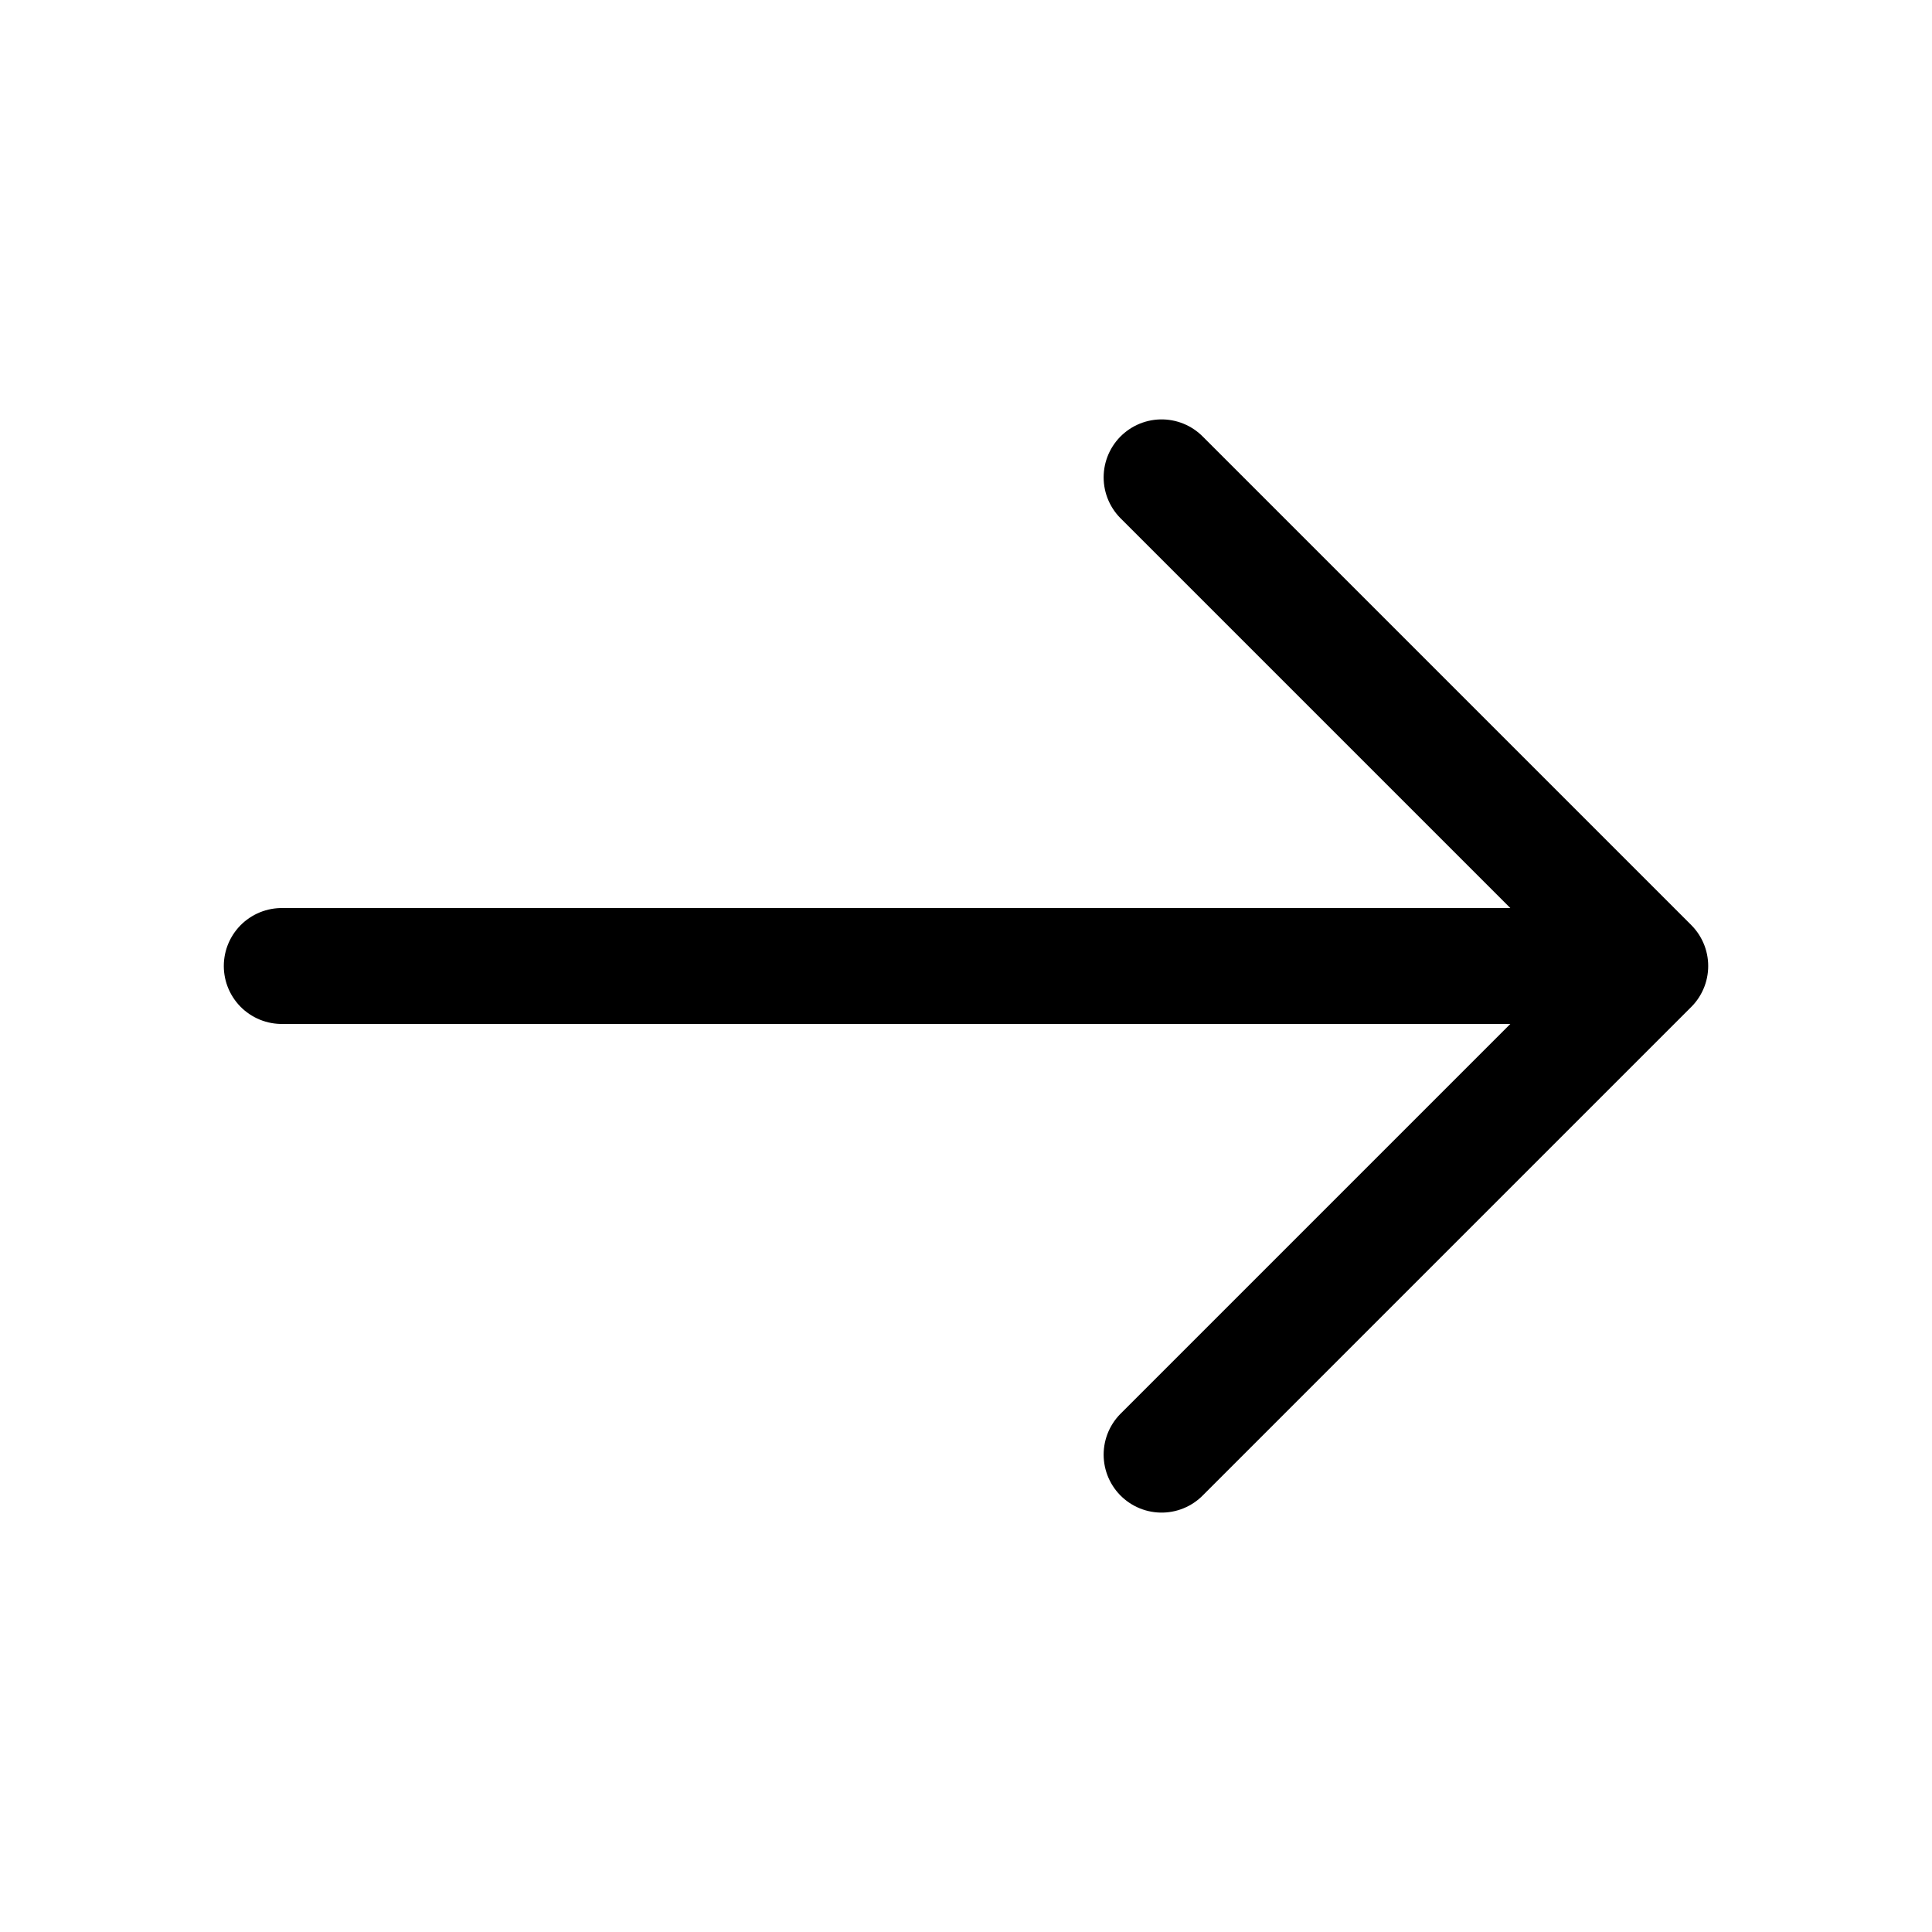 <svg xmlns="http://www.w3.org/2000/svg" width="25" height="25" fill="none" viewBox="0 0 25 25">
  <path stroke="currentColor" stroke-linecap="round" stroke-linejoin="round" stroke-miterlimit="10" stroke-width="1.5" d="m15.031 6.177 6.323 6.323-6.323 6.323M3.646 12.5h17.531"/>
</svg>
